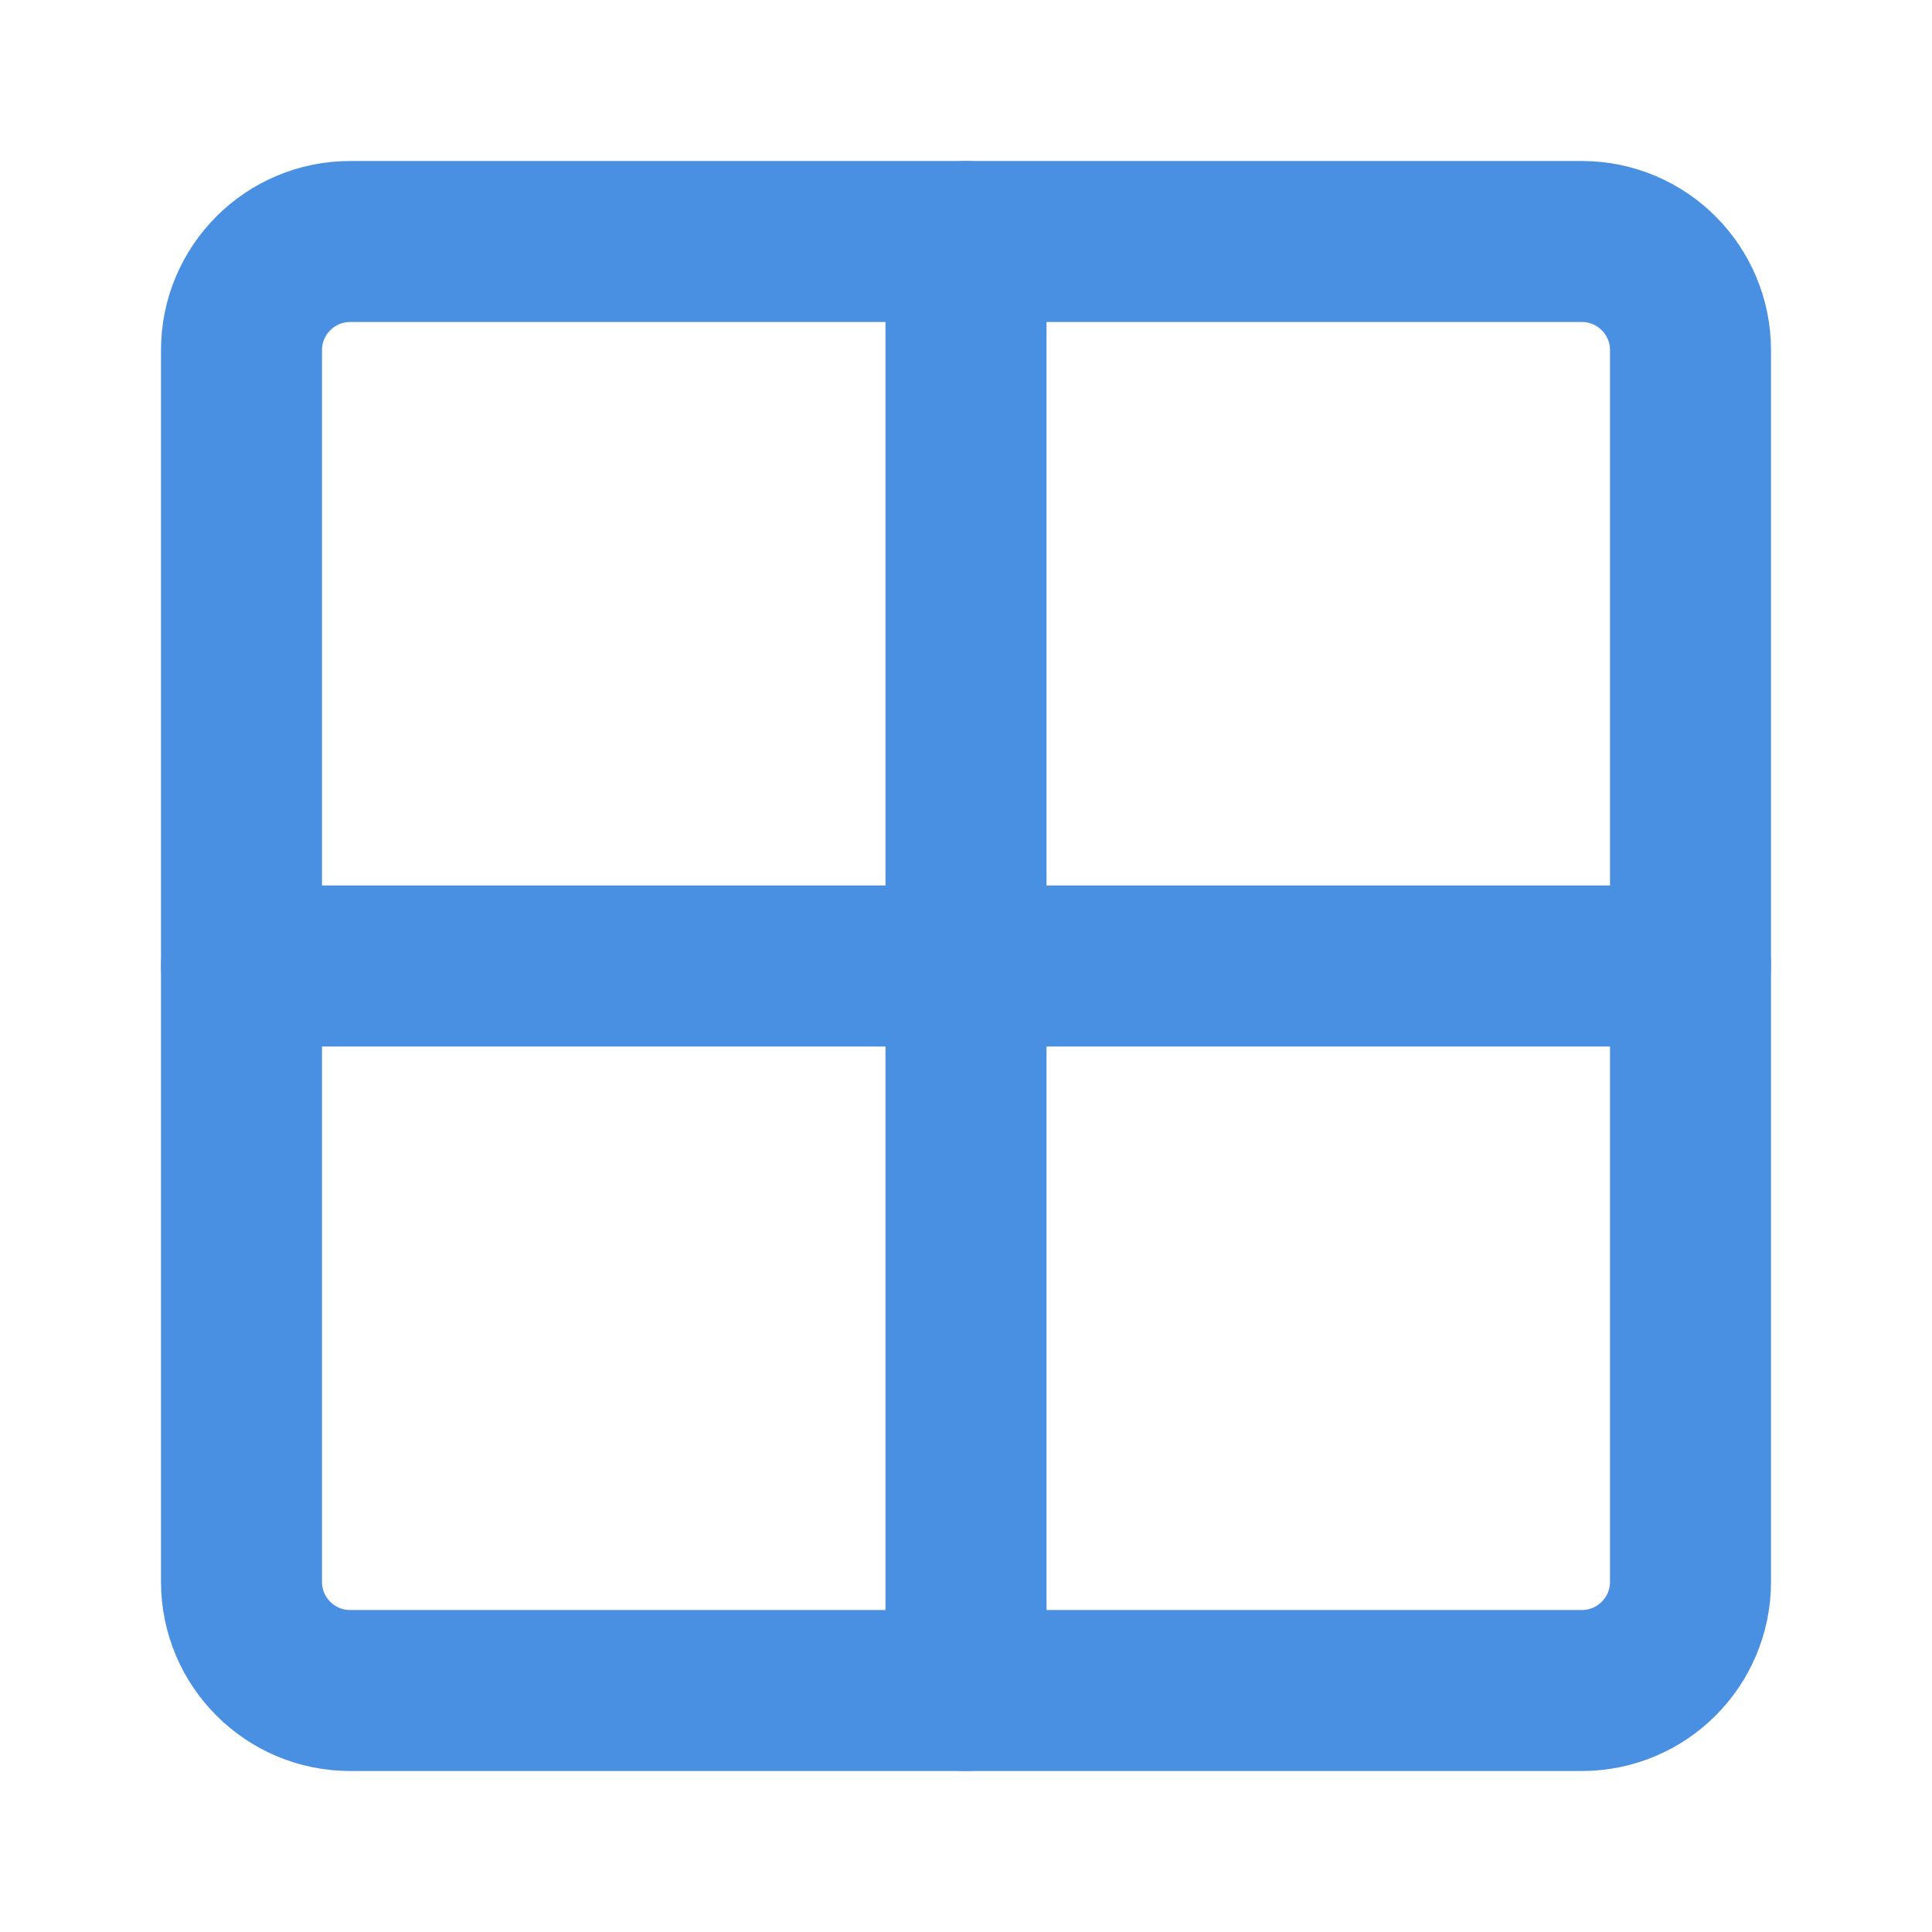 <?xml version="1.0" encoding="UTF-8"?><svg width="21" height="21" viewBox="0 0 48 48" fill="none" xmlns="http://www.w3.org/2000/svg"><path d="M39.3 6H8.7C7.209 6 6 7.209 6 8.7V39.3C6 40.791 7.209 42 8.7 42H39.3C40.791 42 42 40.791 42 39.3V8.7C42 7.209 40.791 6 39.3 6Z" stroke="#4a90e2" stroke-width="4"/><path d="M24 6L24 42" stroke="#4a90e2" stroke-width="4" stroke-linecap="round"/><path d="M6 24H42" stroke="#4a90e2" stroke-width="4" stroke-linecap="round"/></svg>